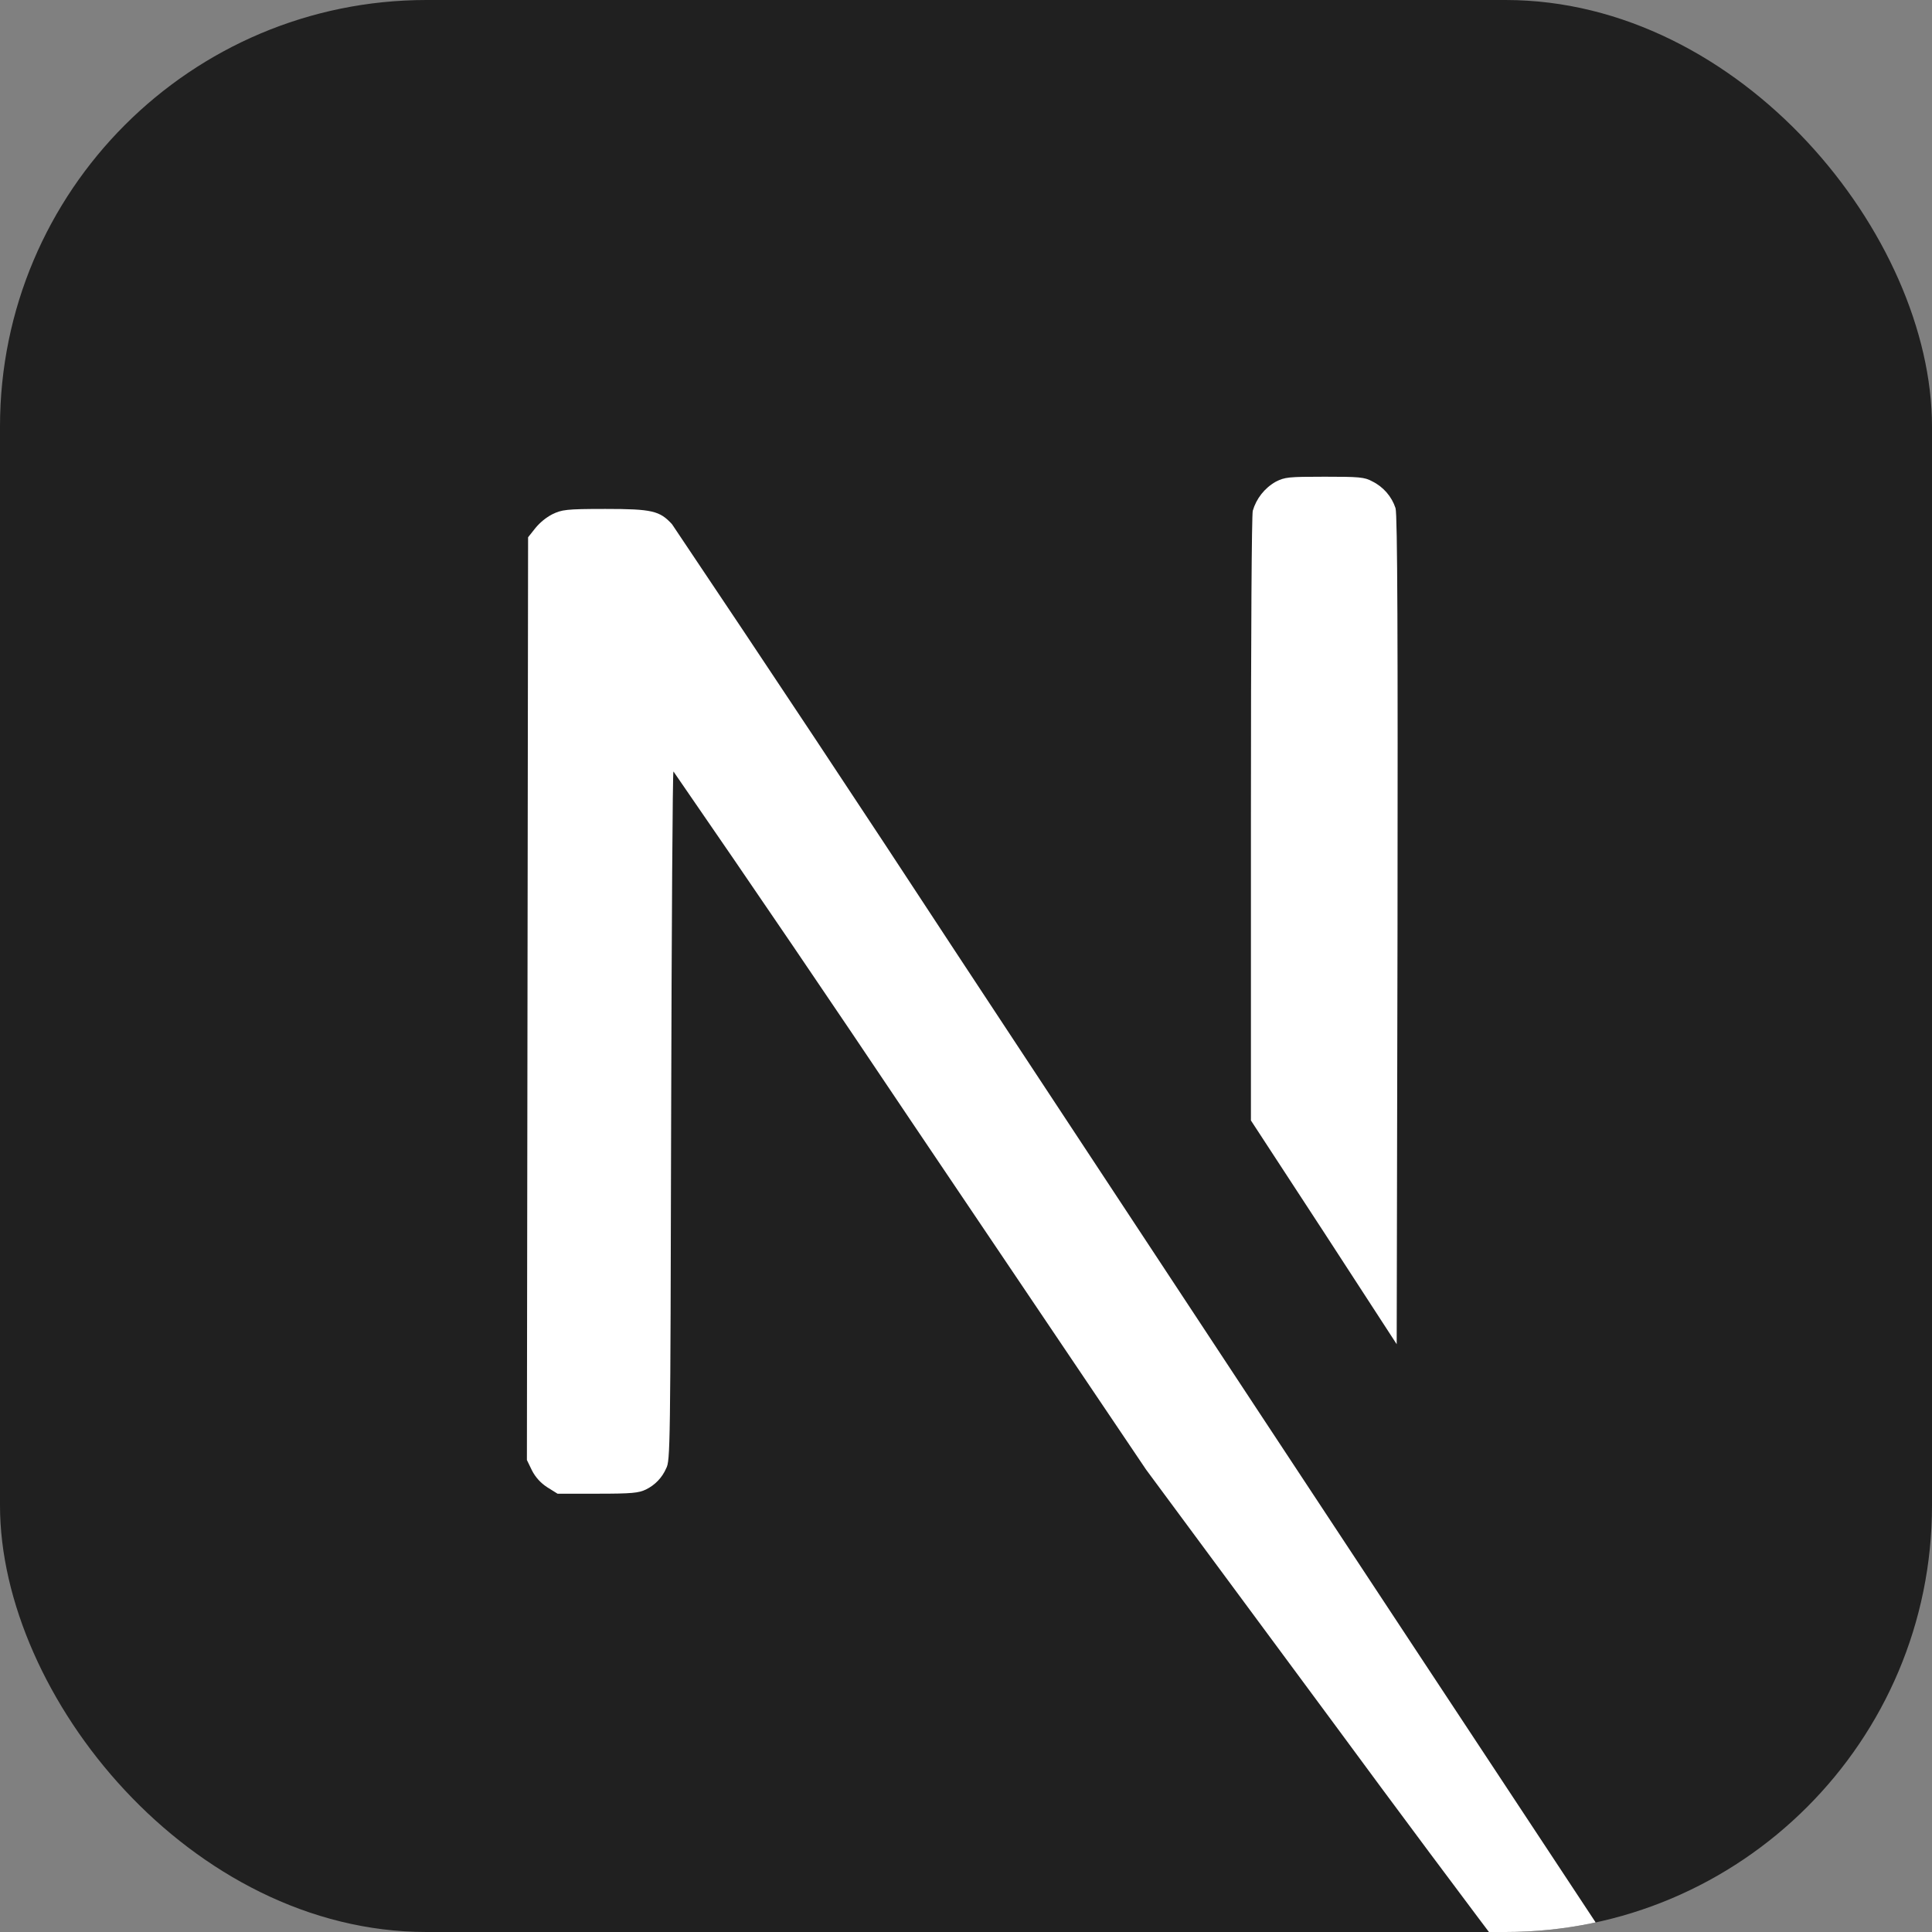 <svg width="80" height="80" viewBox="0 0 80 80" fill="none" xmlns="http://www.w3.org/2000/svg">
<rect x="0" y="0" width="80" height="80" fill="#808080" stroke="none"/>
<g clip-path="url(#clip0_294_106)">
<rect width="80" height="80" rx="17.662" fill="#202020"/>
<path fill-rule="evenodd" clip-rule="evenodd" d="M64.47 81.369C64.277 81.481 64.084 81.592 63.889 81.701C63.845 81.724 63.774 81.764 63.664 81.827C63.622 81.849 63.584 81.87 63.553 81.888C63.437 81.952 63.322 82.015 63.206 82.078C63.208 82.056 63.196 82.037 63.174 82.018C60.505 78.486 57.859 74.937 55.236 71.371L47.456 60.852L37.71 46.396C34.468 41.557 31.194 36.739 27.886 31.944C27.852 31.944 27.81 38.369 27.791 46.205L27.79 46.528C27.758 59.938 27.756 60.489 27.584 60.803C27.418 61.186 27.12 61.496 26.745 61.678C26.443 61.821 26.173 61.851 24.733 61.851H23.087L22.658 61.583C22.39 61.41 22.171 61.17 22.026 60.885L21.818 60.456L21.867 22.247L22.169 21.867C22.361 21.633 22.598 21.439 22.865 21.297C23.264 21.105 23.422 21.074 25.068 21.074C27 21.074 27.32 21.151 27.828 21.708C31.776 27.587 35.69 33.489 39.569 39.414C43.426 45.269 48.142 52.425 52.197 58.576C54.792 62.513 57.118 66.038 58.774 68.547L66.441 80.162C66.385 80.198 66.329 80.234 66.272 80.27C66.211 80.3 66.154 80.335 66.098 80.369C66.063 80.391 66.029 80.412 65.995 80.431H65.998C65.935 80.473 65.88 80.512 65.834 80.547C65.742 80.605 65.649 80.662 65.556 80.719C65.532 80.72 65.488 80.748 65.415 80.806C65.307 80.872 65.199 80.938 65.09 81.003C65.065 80.997 65.011 81.029 64.908 81.112C64.809 81.171 64.709 81.23 64.609 81.288C64.585 81.287 64.543 81.313 64.47 81.369ZM57.415 20.389C57.249 20.199 57.048 20.043 56.821 19.932C56.505 19.755 56.264 19.74 54.855 19.74C54.097 19.74 53.684 19.744 53.412 19.772C53.144 19.8 53.014 19.852 52.826 19.947C52.364 20.209 52.023 20.641 51.874 21.151C51.831 21.373 51.798 25.894 51.798 33.958V46.396L54.825 51.03L57.834 55.661L57.868 38.528C57.883 26.595 57.868 21.297 57.786 21.041C57.707 20.801 57.581 20.58 57.415 20.389Z" fill="white"/>
</g>
<defs>
<clipPath id="clip0_294_106">
<rect width="80" height="80" rx="17.662" fill="white"/>
</clipPath>
</defs>
</svg>
